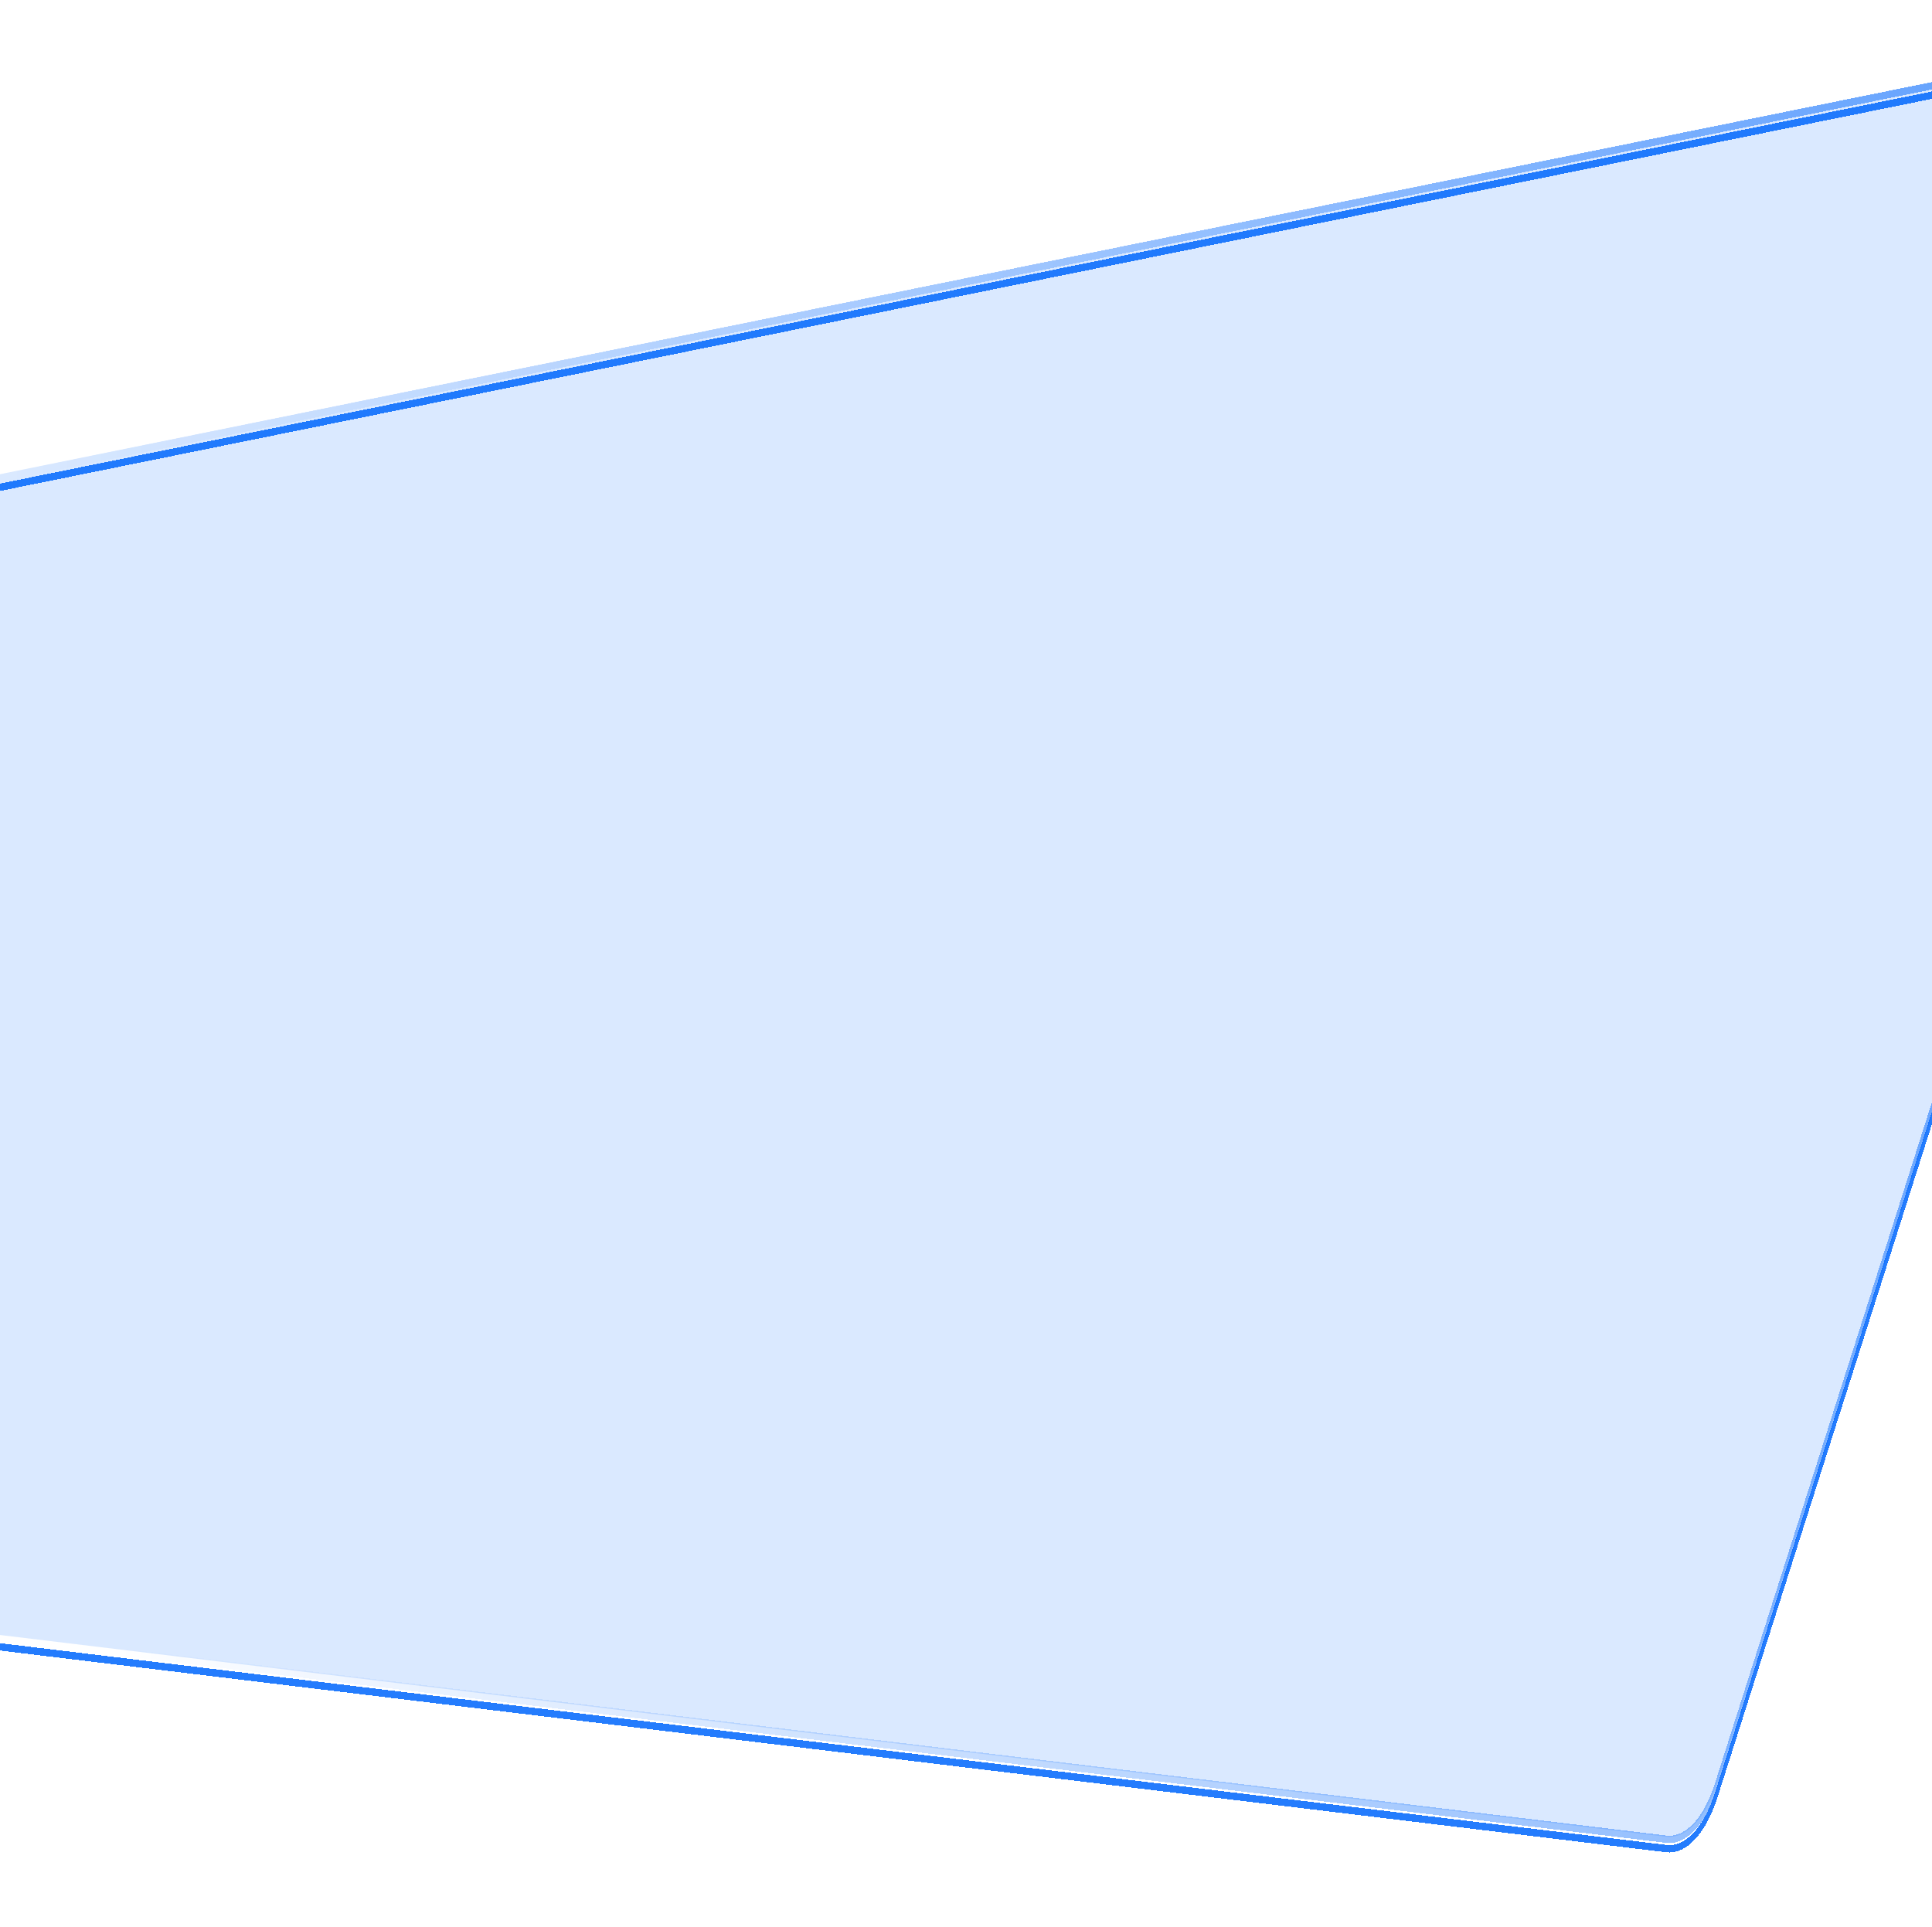 <svg width="390" height="389" viewBox="0 0 390 389" fill="none" xmlns="http://www.w3.org/2000/svg">
<path d="M-107.346 141.939C-107.346 128.119 -102.62 116.579 -96.447 115.325L435.043 7.427C445.185 5.368 451.785 30.663 445.969 49.302L346.809 359.415C344.436 367.018 340.467 371.34 336.319 370.838L-96.01 318.48C-102.368 317.71 -107.346 305.991 -107.346 291.795V141.939Z" fill="#0D6EFD" fill-opacity="0.15"/>
<mask id="mask0_6451_16533" style="mask-type:alpha" maskUnits="userSpaceOnUse" x="-118" y="0" width="577" height="389">
<path d="M-118 139.713C-118 125.371 -113.094 113.395 -106.685 112.095L445.06 0.123C455.589 -2.014 462.44 24.236 456.402 43.578L353.463 377.105C351 384.995 346.88 389.48 342.574 388.959L-106.232 334.624C-112.832 333.825 -118 321.664 -118 306.932V139.713Z" fill="url(#paint0_linear_6451_16533)"/>
</mask>
<g mask="url(#mask0_6451_16533)">
<g filter="url(#filter0_d_6451_16533)">
<path fill-rule="evenodd" clip-rule="evenodd" d="M435.103 8.905L-96.386 116.804C-102.216 117.988 -106.68 128.887 -106.68 141.939V293.034C-106.68 306.441 -101.978 317.509 -95.974 318.236L336.355 370.594C340.273 371.069 344.021 366.987 346.262 359.806L445.422 48.454C450.915 30.85 444.682 6.961 435.103 8.905ZM-96.447 115.325C-102.62 116.579 -107.346 128.119 -107.346 141.939V293.034C-107.346 307.23 -102.368 318.949 -96.01 319.719L336.319 372.077C340.467 372.579 344.436 368.257 346.809 360.654L445.969 49.302C451.785 30.663 445.185 5.368 435.043 7.427L-96.447 115.325Z" fill="#0D6EFD" fill-opacity="0.9" shape-rendering="crispEdges"/>
</g>
</g>
<g filter="url(#filter1_d_6451_16533)">
<path fill-rule="evenodd" clip-rule="evenodd" d="M435.103 8.905L-96.386 116.804C-102.216 117.988 -106.68 128.887 -106.68 141.939V293.034C-106.68 306.441 -101.978 317.509 -95.974 318.236L336.355 370.594C340.273 371.069 344.021 366.987 346.262 359.806L445.422 48.454C450.915 30.85 444.682 6.961 435.103 8.905ZM-96.447 115.325C-102.62 116.579 -107.346 128.119 -107.346 141.939V293.034C-107.346 307.23 -102.368 318.949 -96.01 319.719L336.319 372.077C340.467 372.579 344.436 368.257 346.809 360.654L445.969 49.302C451.785 30.663 445.185 5.368 435.043 7.427L-96.447 115.325Z" fill="#0D6EFD" fill-opacity="0.9" shape-rendering="crispEdges"/>
</g>
<defs>
<filter id="filter0_d_6451_16533" x="-113.036" y="1.618" width="566.87" height="376.188" filterUnits="userSpaceOnUse" color-interpolation-filters="sRGB">
<feFlood flood-opacity="0" result="BackgroundImageFix"/>
<feColorMatrix in="SourceAlpha" type="matrix" values="0 0 0 0 0 0 0 0 0 0 0 0 0 0 0 0 0 0 127 0" result="hardAlpha"/>
<feOffset/>
<feGaussianBlur stdDeviation="2.845"/>
<feComposite in2="hardAlpha" operator="out"/>
<feColorMatrix type="matrix" values="0 0 0 0 0.063 0 0 0 0 0.604 0 0 0 0 0.914 0 0 0 1 0"/>
<feBlend mode="normal" in2="BackgroundImageFix" result="effect1_dropShadow_6451_16533"/>
<feBlend mode="normal" in="SourceGraphic" in2="effect1_dropShadow_6451_16533" result="shape"/>
</filter>
<filter id="filter1_d_6451_16533" x="-109.242" y="7.309" width="559.283" height="368.601" filterUnits="userSpaceOnUse" color-interpolation-filters="sRGB">
<feFlood flood-opacity="0" result="BackgroundImageFix"/>
<feColorMatrix in="SourceAlpha" type="matrix" values="0 0 0 0 0 0 0 0 0 0 0 0 0 0 0 0 0 0 127 0" result="hardAlpha"/>
<feOffset dy="1.897"/>
<feGaussianBlur stdDeviation="0.948"/>
<feComposite in2="hardAlpha" operator="out"/>
<feColorMatrix type="matrix" values="0 0 0 0 0 0 0 0 0 0 0 0 0 0 0 0 0 0 0.25 0"/>
<feBlend mode="normal" in2="BackgroundImageFix" result="effect1_dropShadow_6451_16533"/>
<feBlend mode="normal" in="SourceGraphic" in2="effect1_dropShadow_6451_16533" result="shape"/>
</filter>
<linearGradient id="paint0_linear_6451_16533" x1="17.841" y1="268.721" x2="427.368" y2="230.358" gradientUnits="userSpaceOnUse">
<stop stop-color="#233F54" stop-opacity="0"/>
<stop offset="1" stop-color="#233F54" stop-opacity="0.64"/>
</linearGradient>
</defs>
</svg>
